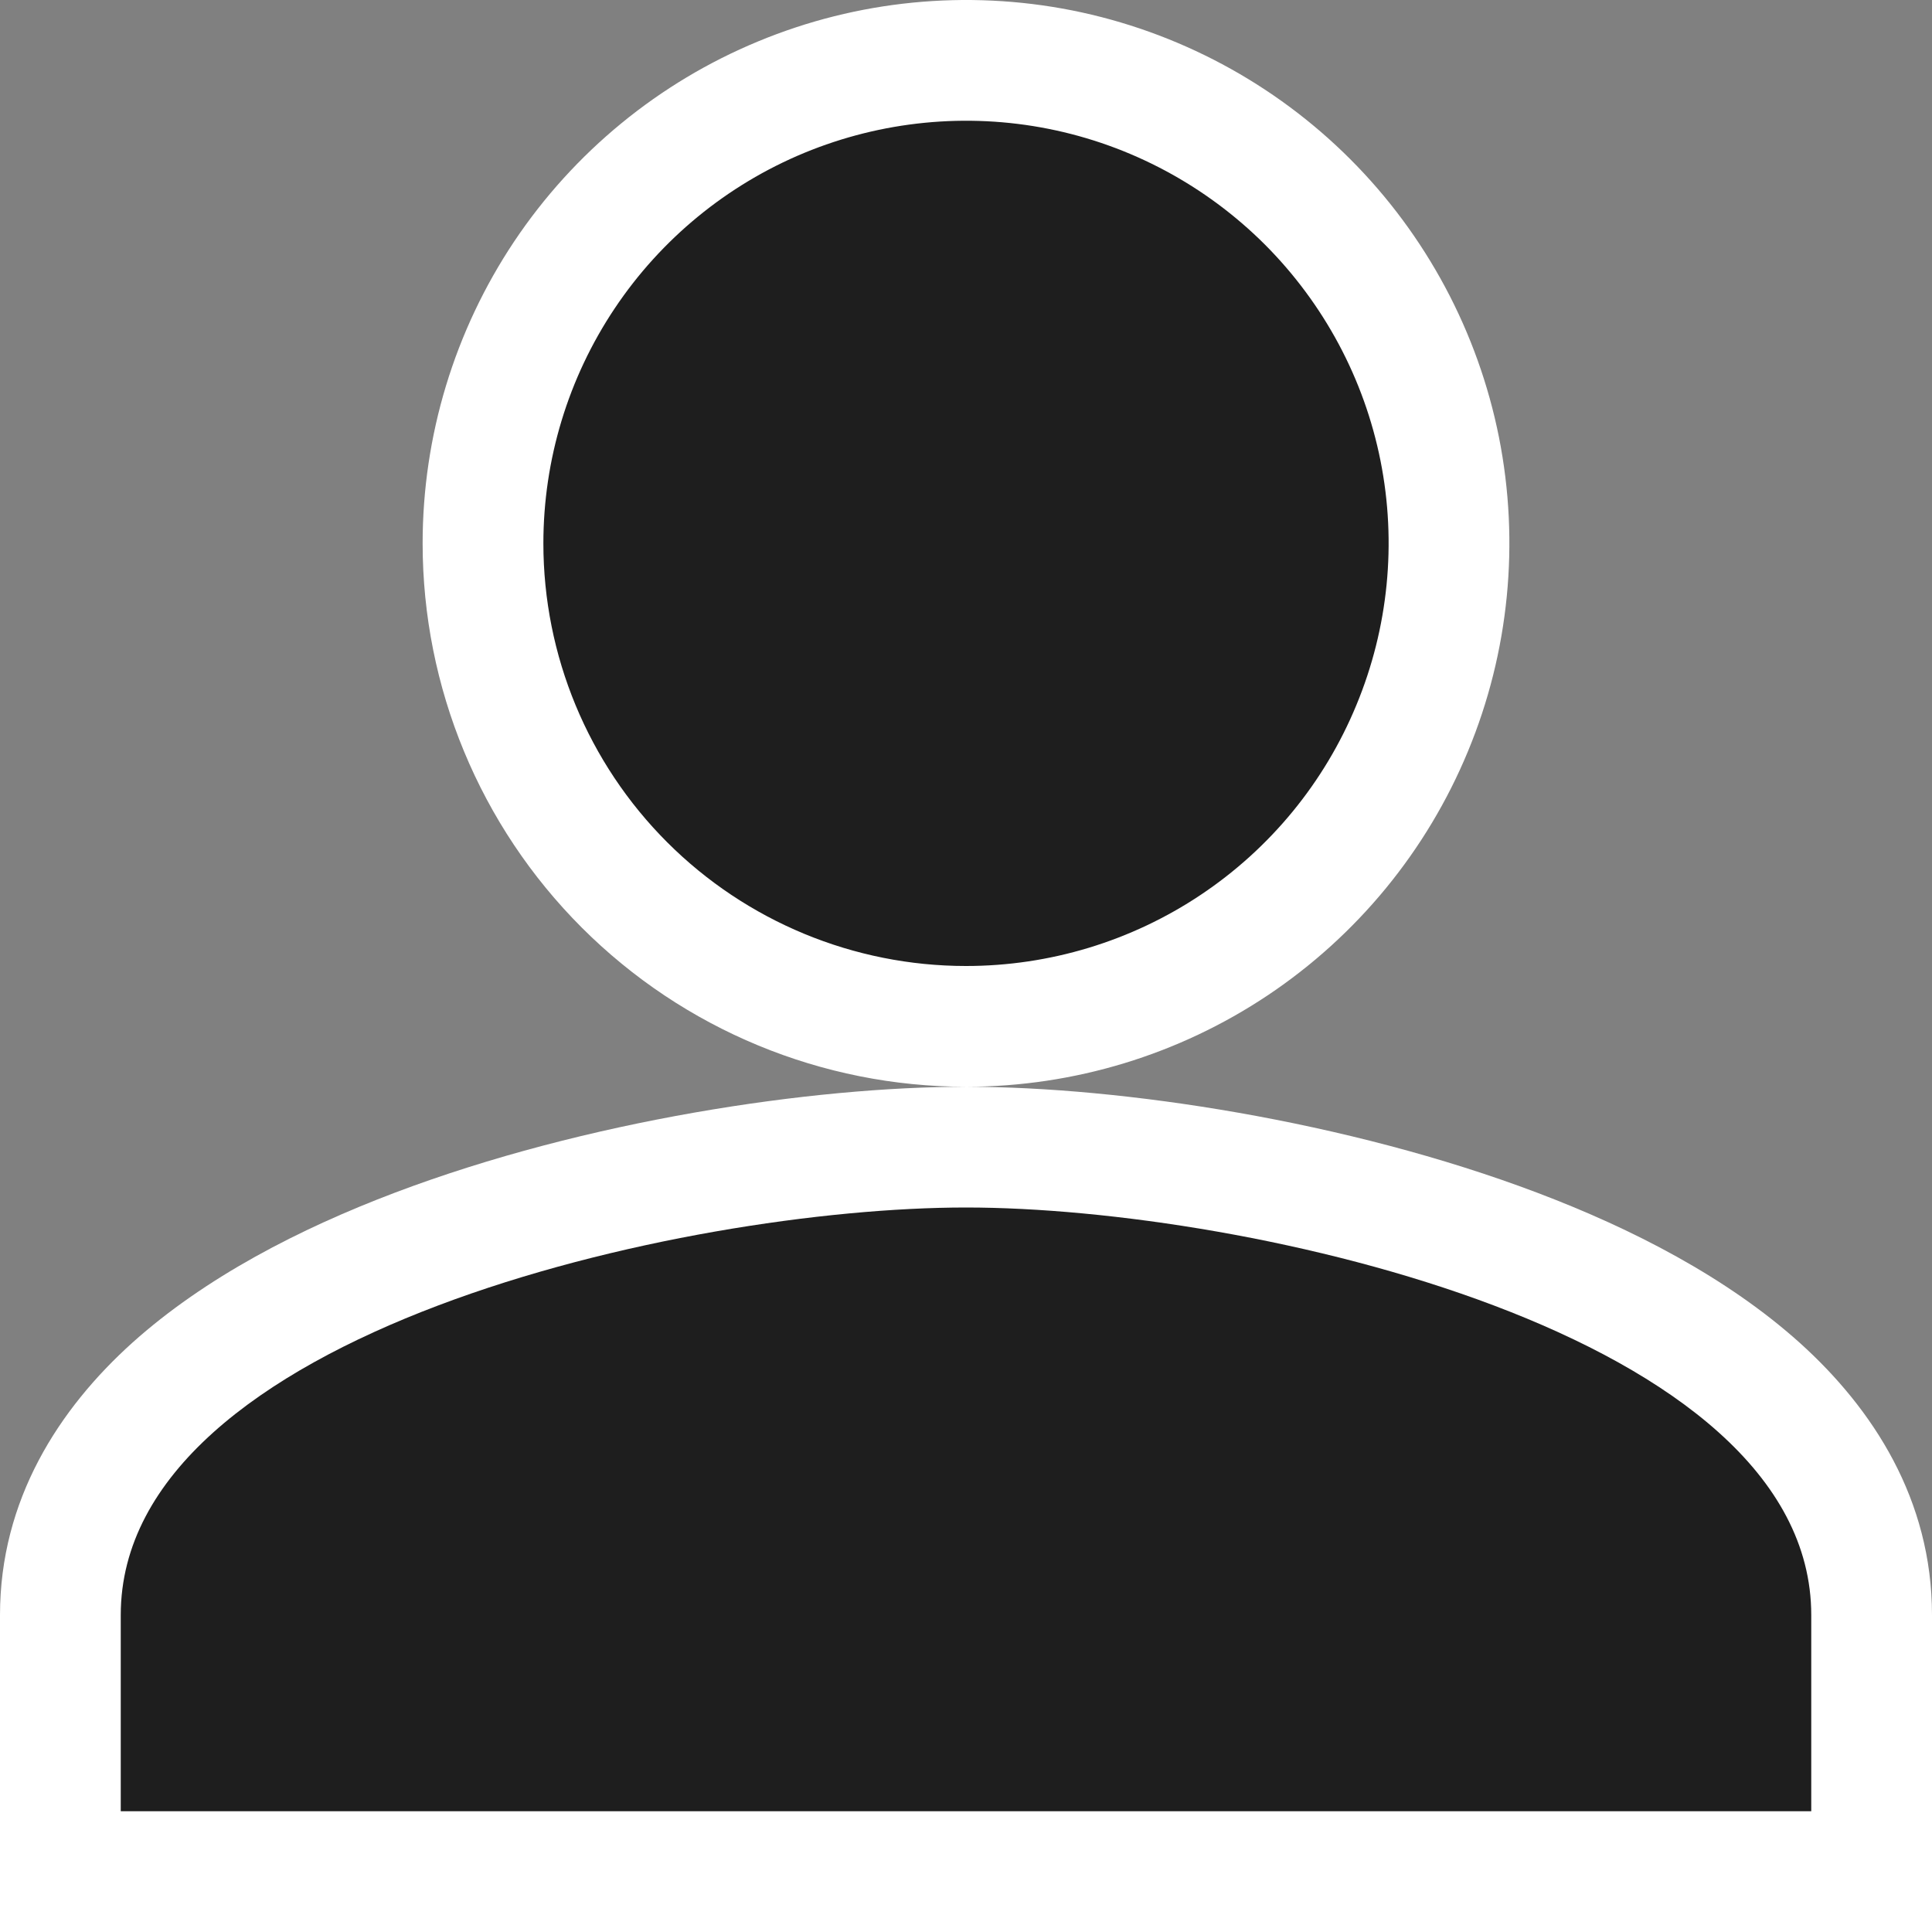 <svg width="16" height="16" viewBox="0 0 16 16" fill="none" xmlns="http://www.w3.org/2000/svg">
<rect x="0" y="0" width="16" height="16" fill="#808080" stroke="none"/>
<path fill-rule="evenodd" clip-rule="evenodd" d="M16 16H0V13.375C0 12.421 0.487 11.668 1.097 11.119C1.699 10.579 2.481 10.176 3.271 9.877C4.852 9.279 6.723 9 8 9C6.807 9 5.662 8.526 4.818 7.682C3.974 6.838 3.5 5.693 3.5 4.5C3.5 3.61 3.764 2.74 4.258 2C4.753 1.26 5.456 0.683 6.278 0.343C7.1 0.002 8.005 -0.087 8.878 0.086C9.751 0.26 10.553 0.689 11.182 1.318C11.811 1.947 12.24 2.749 12.414 3.622C12.587 4.495 12.498 5.4 12.157 6.222C11.817 7.044 11.24 7.747 10.5 8.242C9.762 8.735 8.894 8.999 8.007 9C9.284 9.001 11.151 9.28 12.729 9.877C13.519 10.176 14.301 10.579 14.903 11.119C15.513 11.668 16 12.421 16 13.375V16Z" fill="white"/>
<path fill-rule="evenodd" clip-rule="evenodd" d="M3.5 3.5C3.5 2.808 3.705 2.131 4.09 1.555C4.474 0.98 5.021 0.531 5.661 0.266C6.3 0.002 7.004 -0.068 7.683 0.067C8.362 0.202 8.985 0.536 9.475 1.025C9.964 1.515 10.298 2.138 10.433 2.817C10.568 3.496 10.498 4.2 10.233 4.839C9.969 5.479 9.52 6.026 8.945 6.41C8.369 6.795 7.692 7 7 7C6.072 7 5.181 6.631 4.525 5.975C3.869 5.319 3.5 4.428 3.5 3.5ZM7 9C9.333 9 14 10.042 14 12.375V14H0V12.375C0 10.042 4.667 9 7 9Z" transform="translate(1 1)" fill="#1e1e1e"/>
</svg>
